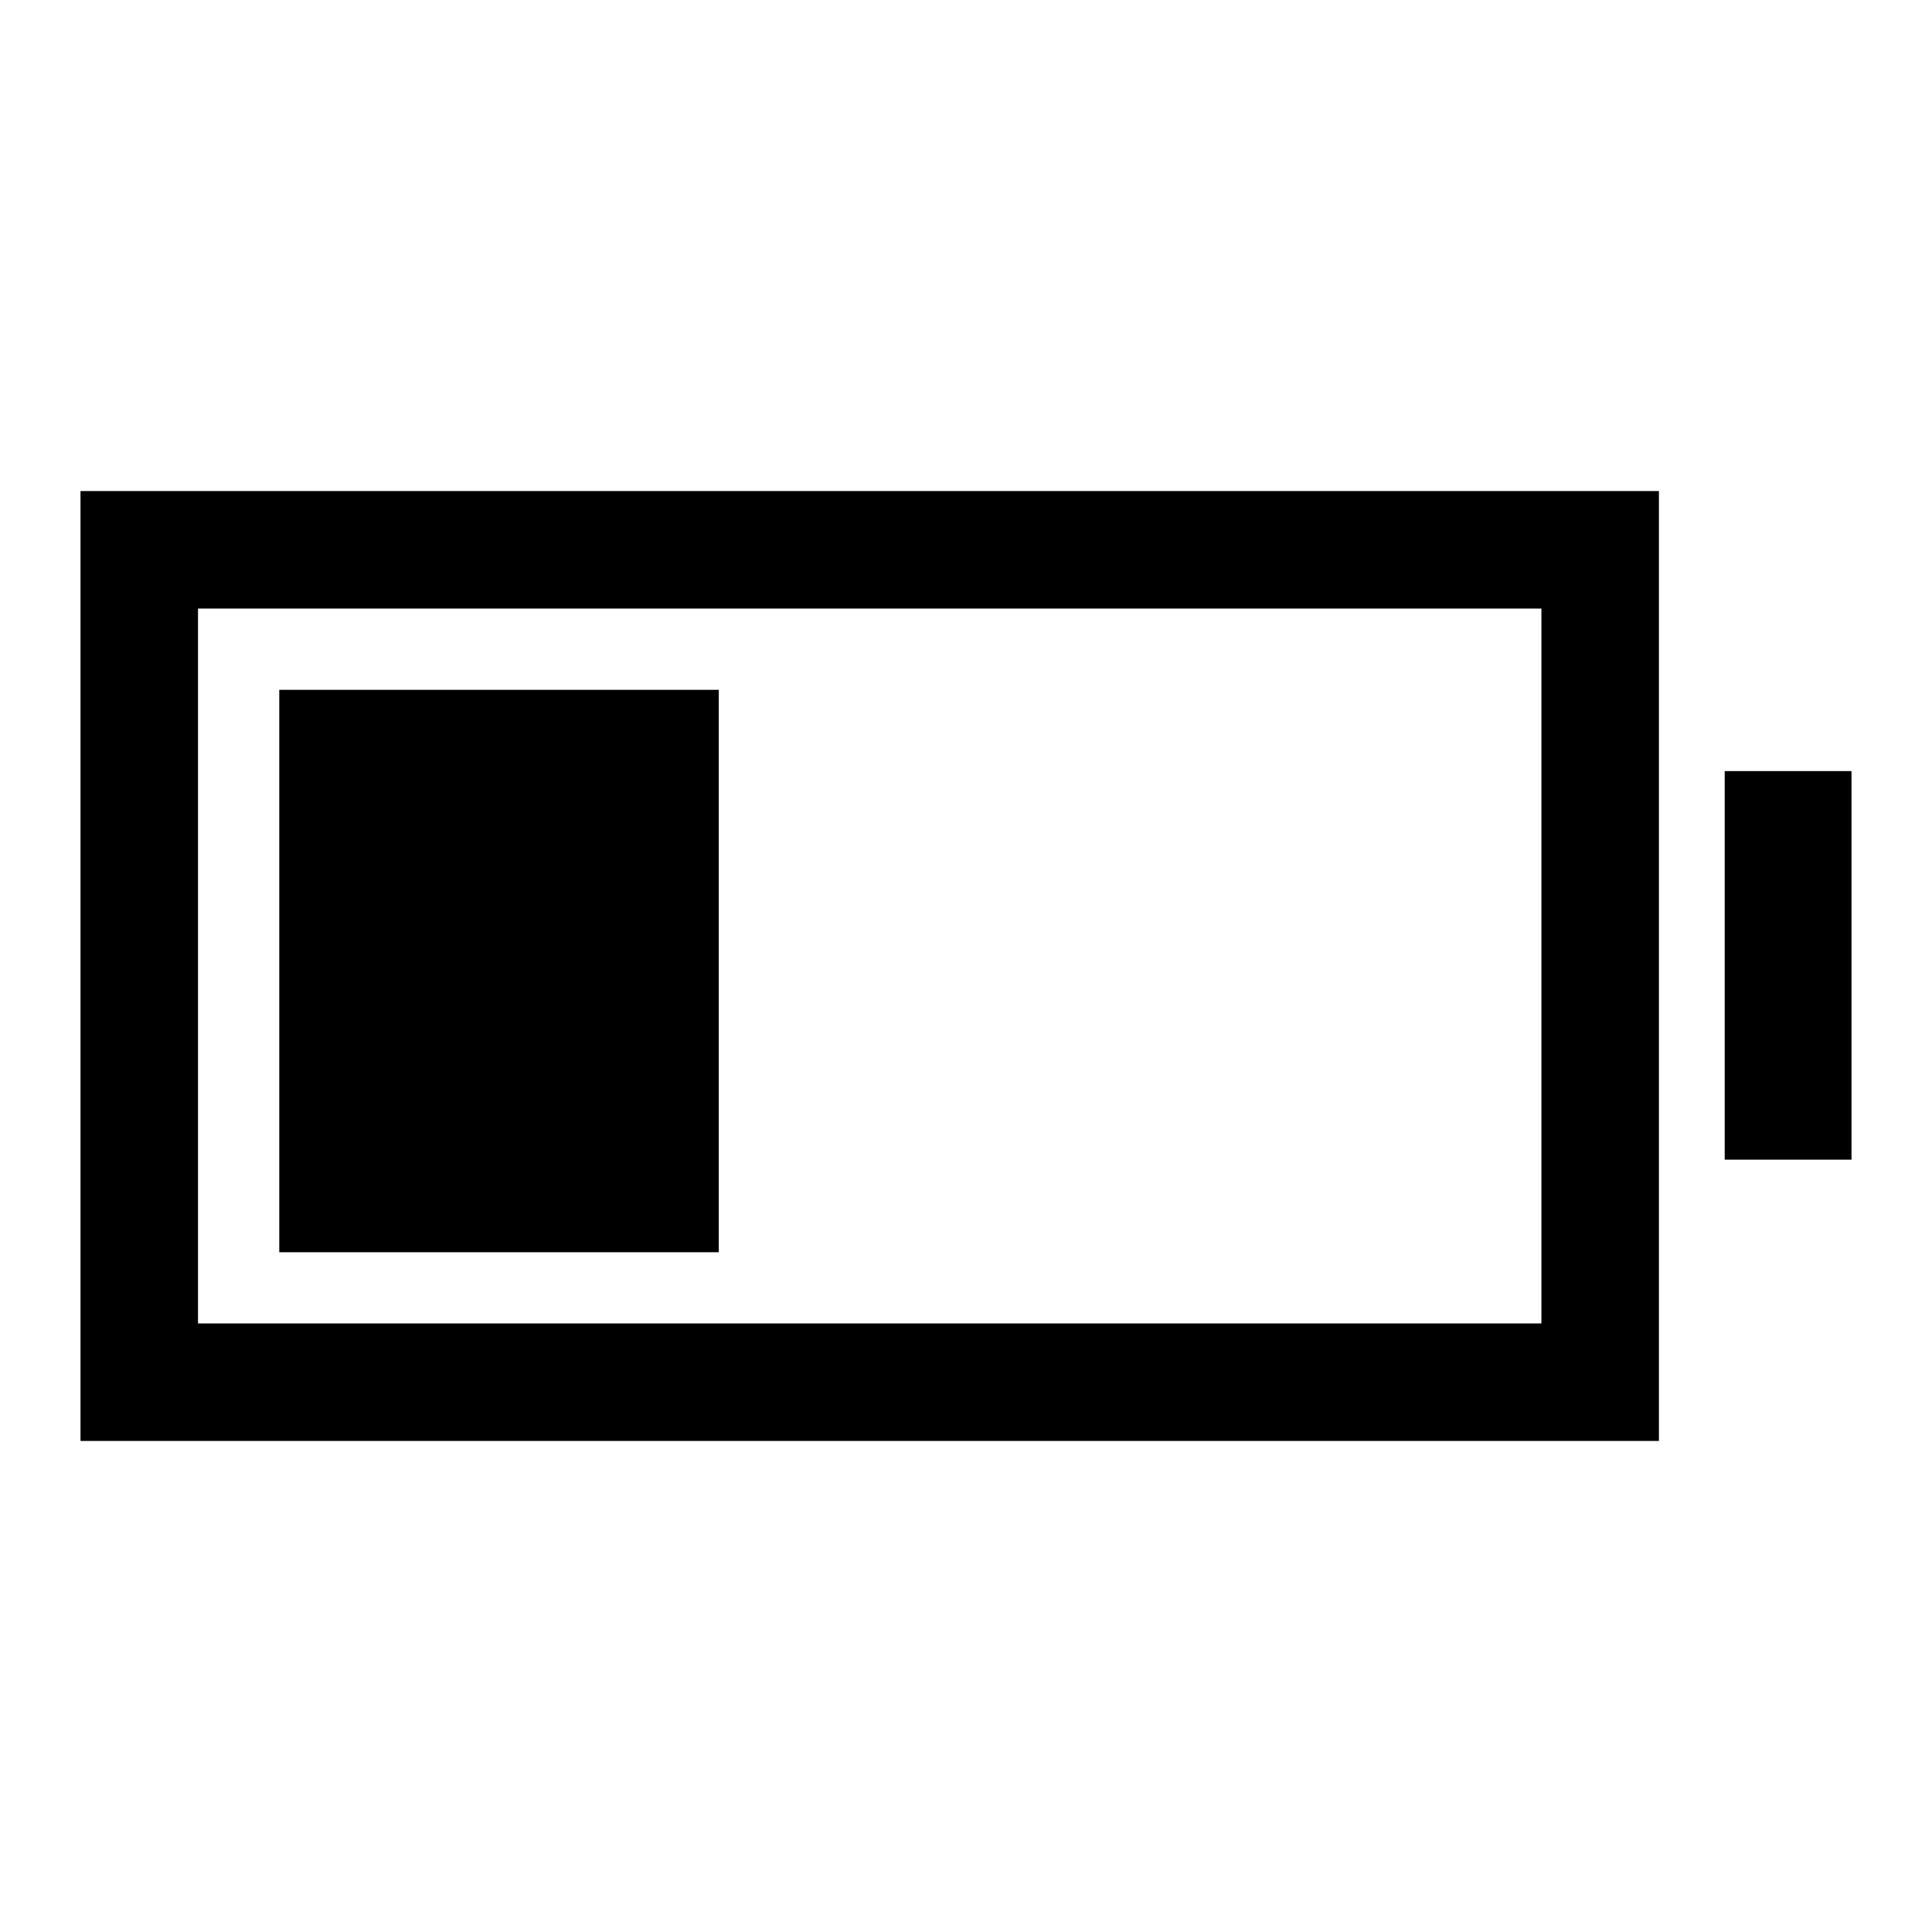 <svg xmlns="http://www.w3.org/2000/svg" height="48" viewBox="0 -960 960 960" width="48"><path d="M138.77-337.77v-279.46h218.38v279.46H138.77ZM40-244v-472h784.31v472H40Zm58.39-58.39h667.53v-355.22H98.39v355.22ZM857-383.77v-193.08h63v193.08h-63Z"/></svg>